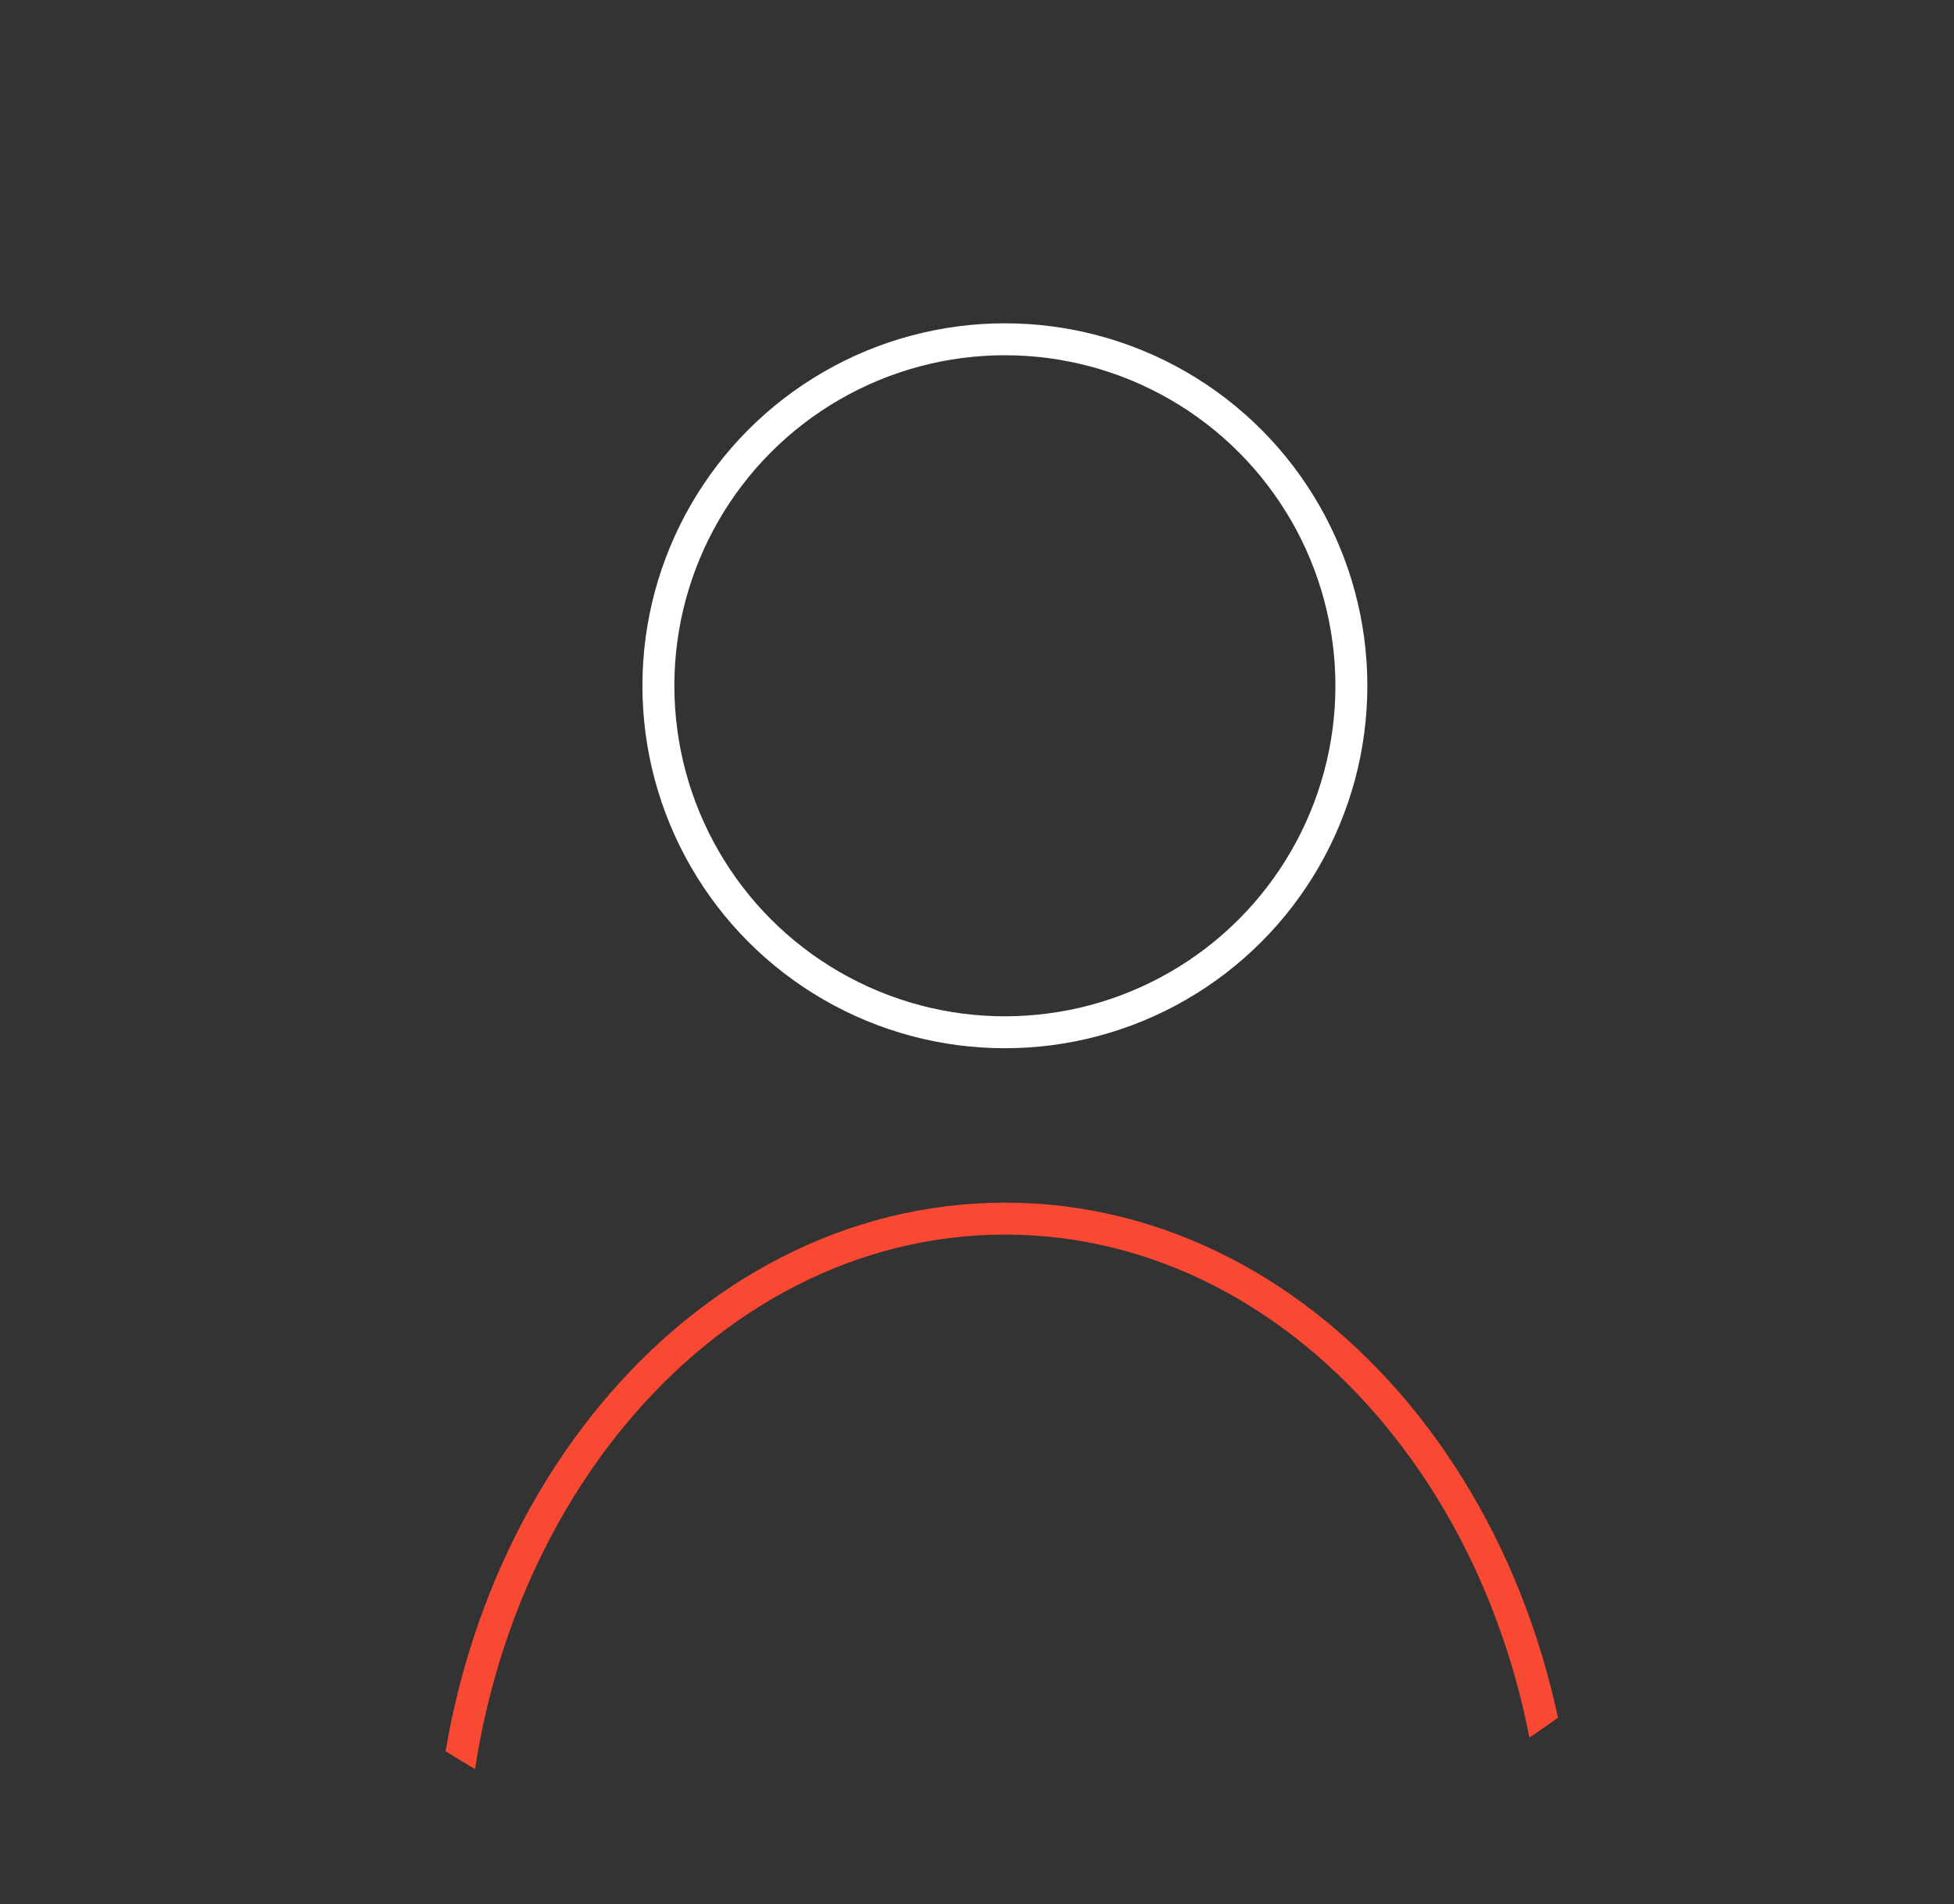 <svg xmlns="http://www.w3.org/2000/svg" xmlns:xlink="http://www.w3.org/1999/xlink" width="61.176" height="59.614" viewBox="0 0 61.176 59.614">
  <rect x="0" y="0" width="61.176" height="59.614" fill="#333333" stroke="none"/>
  <defs>
    <clipPath id="clip-path">
      <path id="Path_93" data-name="Path 93" d="M4.61,34.644C4.61,51.107,18.3,64.453,35.2,64.453S65.786,51.107,65.786,34.644,52.091,4.839,35.2,4.839,4.61,18.185,4.61,34.644" transform="translate(-4.61 -4.839)" fill="none"/>
    </clipPath>
  </defs>
  <g id="Group_646" data-name="Group 646" transform="translate(0 0)">
    <g id="Group_198" data-name="Group 198" transform="translate(0 0)">
      <g id="Group_197" data-name="Group 197" clip-path="url(#clip-path)">
        <ellipse id="Ellipse_4" data-name="Ellipse 4" cx="10.848" cy="10.848" rx="10.848" ry="10.848" transform="translate(20.613 10.622)" fill="none" stroke="#fff" stroke-miterlimit="10" stroke-width="1"/>
        <path id="Path_92" data-name="Path 92" d="M26.114,16c-9.6,0-17.382,9.405-17.382,21v7.15H43.483V36.994C43.483,25.395,35.7,16,26.114,16Z" transform="translate(5.356 22.152)" fill="none" stroke="#f94933" stroke-miterlimit="10" stroke-width="1"/>
      </g>
    </g>
  </g>
</svg>
